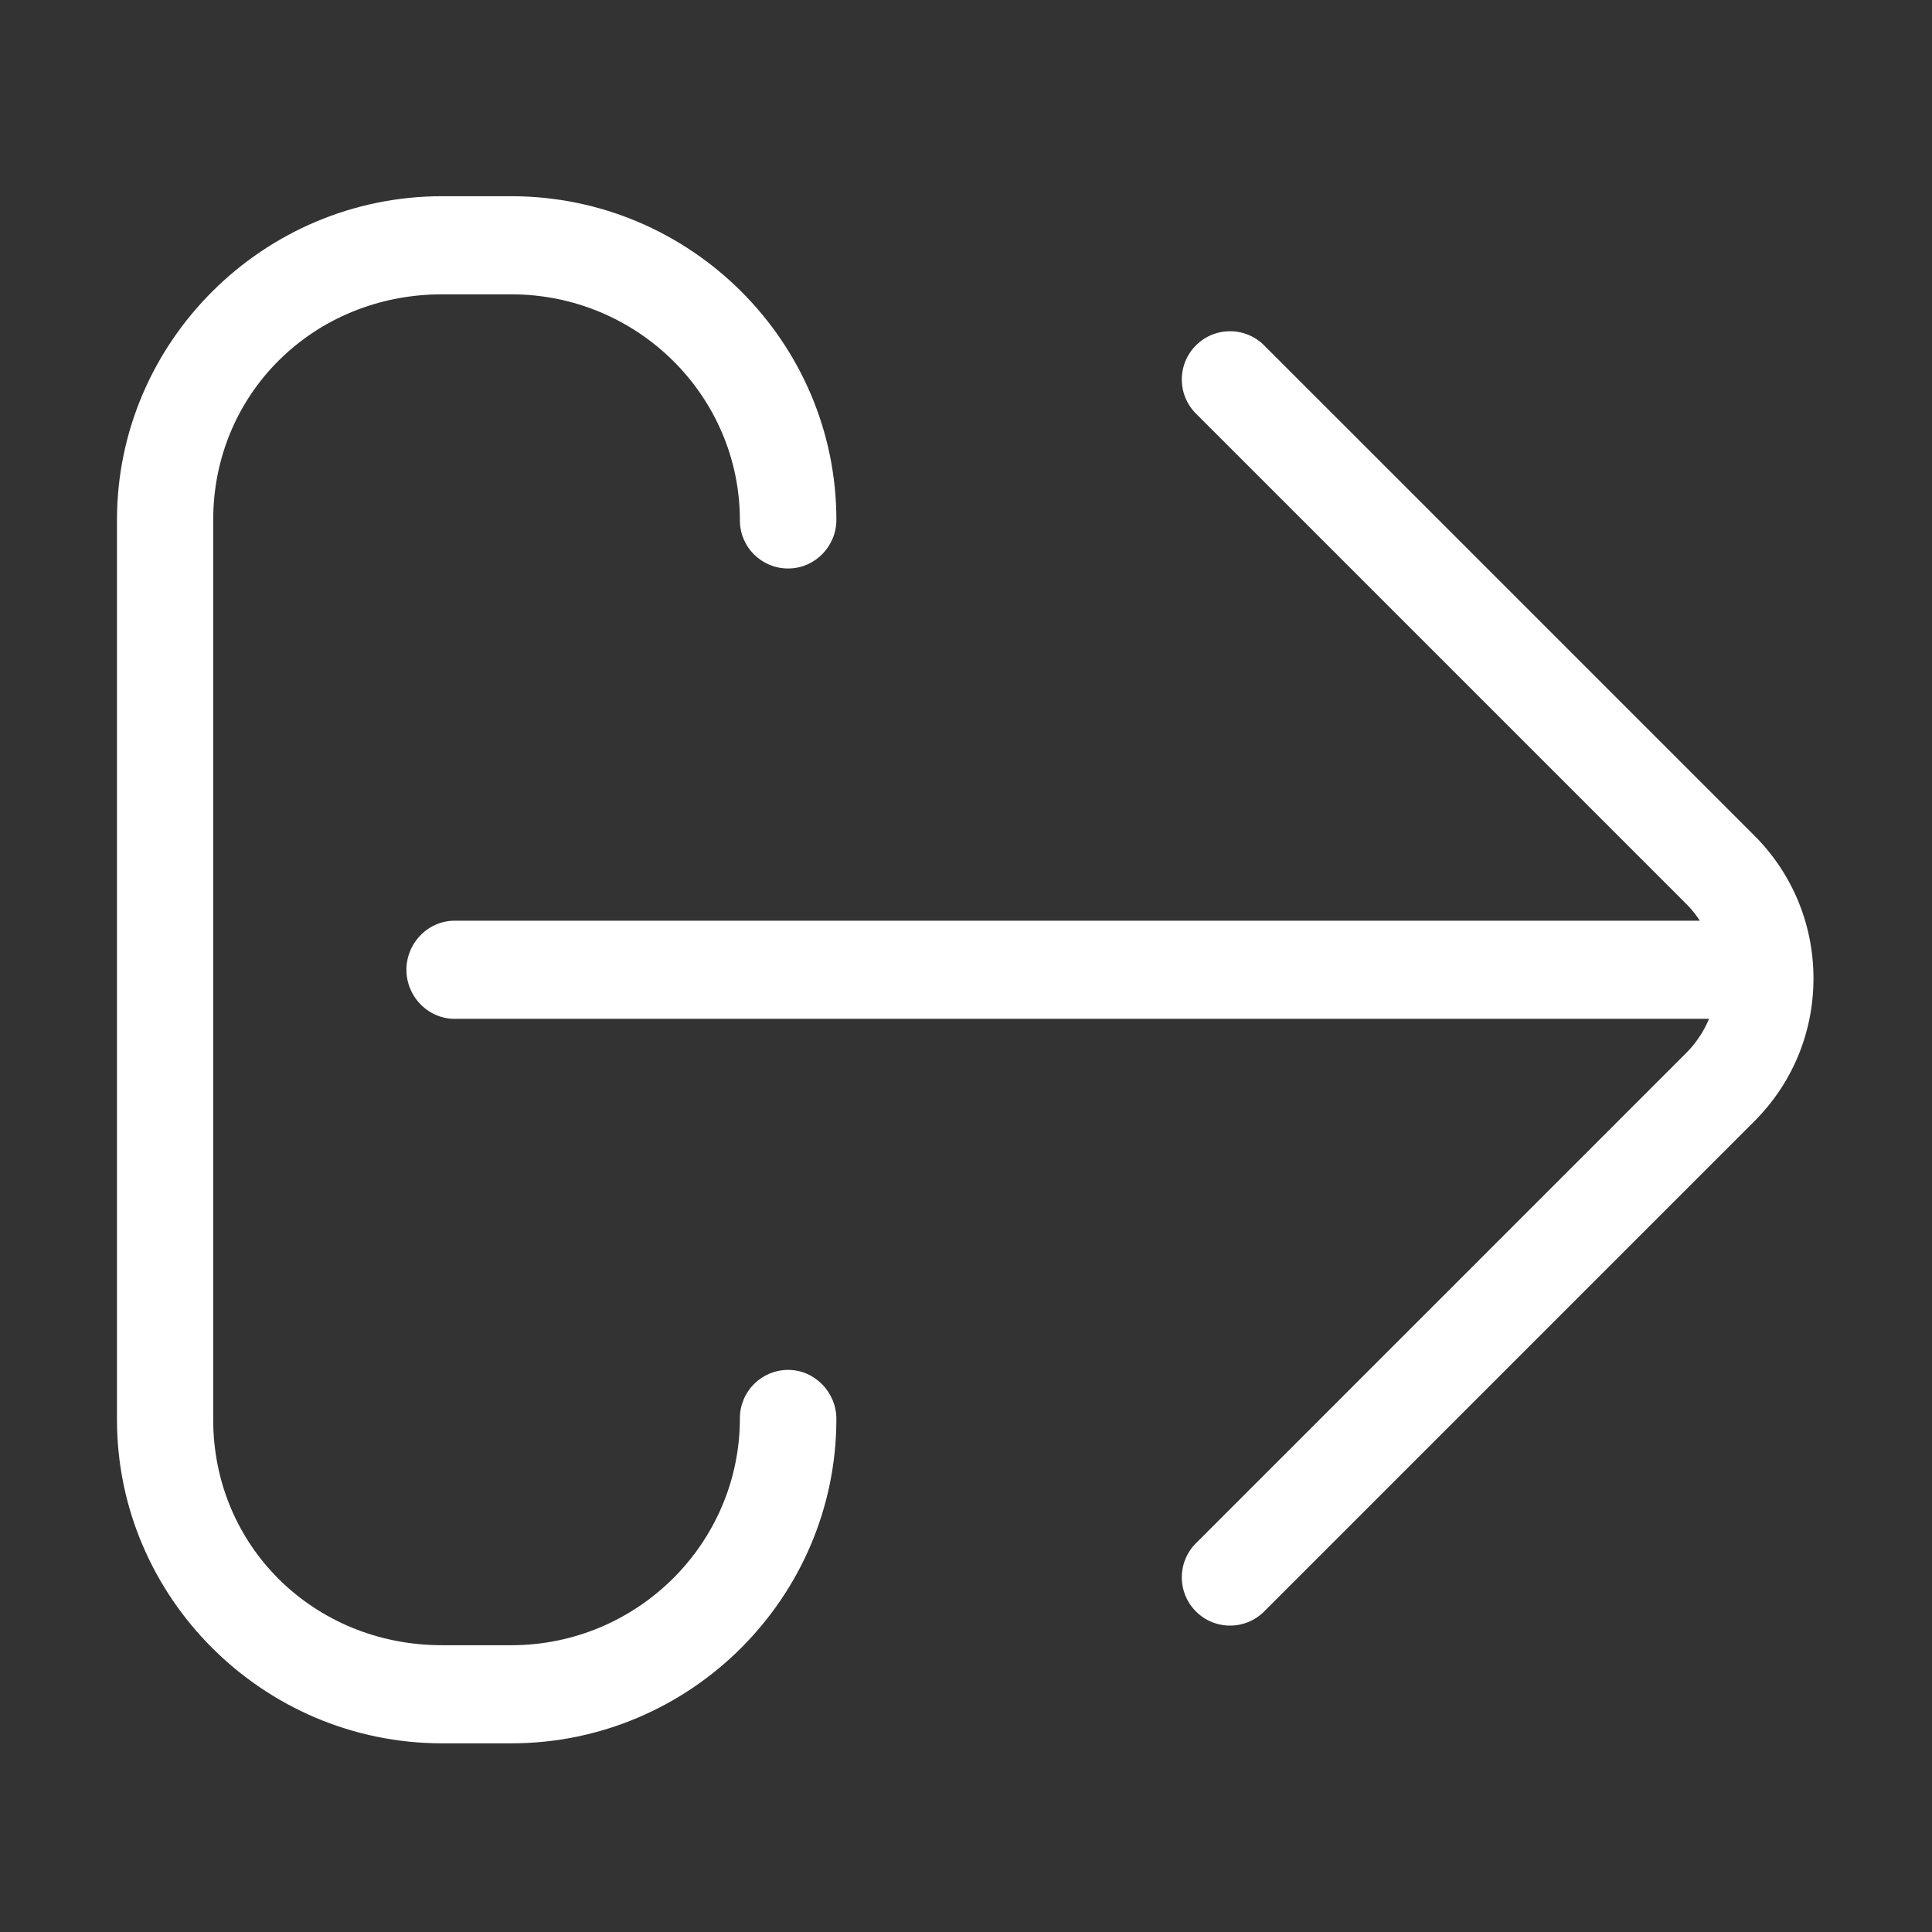 <?xml version="1.0" standalone="no"?><!DOCTYPE svg PUBLIC "-//W3C//DTD SVG 1.1//EN" "http://www.w3.org/Graphics/SVG/1.1/DTD/svg11.dtd"><svg t="1558789034252" class="icon" style="" viewBox="0 0 1024 1024" version="1.1" xmlns="http://www.w3.org/2000/svg" p-id="4786" xmlns:xlink="http://www.w3.org/1999/xlink" width="48" height="48"><rect x="0" y="0" width="1024" height="1024" fill="#333333" stroke="none"/><defs><style type="text/css"></style></defs><path d="M929.76 442.788L670.033 183.061c-9.988-9.988-26.168-9.988-36.155 0-9.988 9.988-9.988 26.168 0 36.155l259.728 259.728a56.578 56.578 0 0 1 7.352 9.057h-659.98c-14.132 0-25.568 11.867-25.568 26 0 14.132 11.436 26 25.568 26h664.83c-2.784 6.731-6.897 12.915-12.203 18.22L633.878 817.948c-9.988 9.988-9.988 26.167 0 36.155a25.486 25.486 0 0 0 18.078 7.491 25.486 25.486 0 0 0 18.078-7.491L929.76 594.375c20.25-20.225 31.411-47.141 31.411-75.781 0-28.639-11.161-55.556-31.411-75.806z" fill="#ffffff" p-id="4787"></path><path d="M417.733 726.073c-14.132 0-25.568 11.447-25.568 25.579C392.165 817.995 337.808 872 270.99 872h-36.679C166.37 872 113 819.471 113 752.454V275.546C113 208.529 166.37 156 234.311 156h36.679c66.817 0 121.175 53.717 121.175 119.835 0 14.133 11.436 25.477 25.568 25.477 14.133 0 25.568-11.663 25.568-25.795C443.302 181.183 365.998 104 270.99 104h-36.679C139.304 104 62 181.463 62 275.546v476.908C62 846.537 139.304 924 234.311 924h36.679c95.007 0 172.311-77.378 172.311-171.911 0.001-14.132-11.435-26.016-25.568-26.016z" fill="#ffffff" p-id="4788"></path></svg>